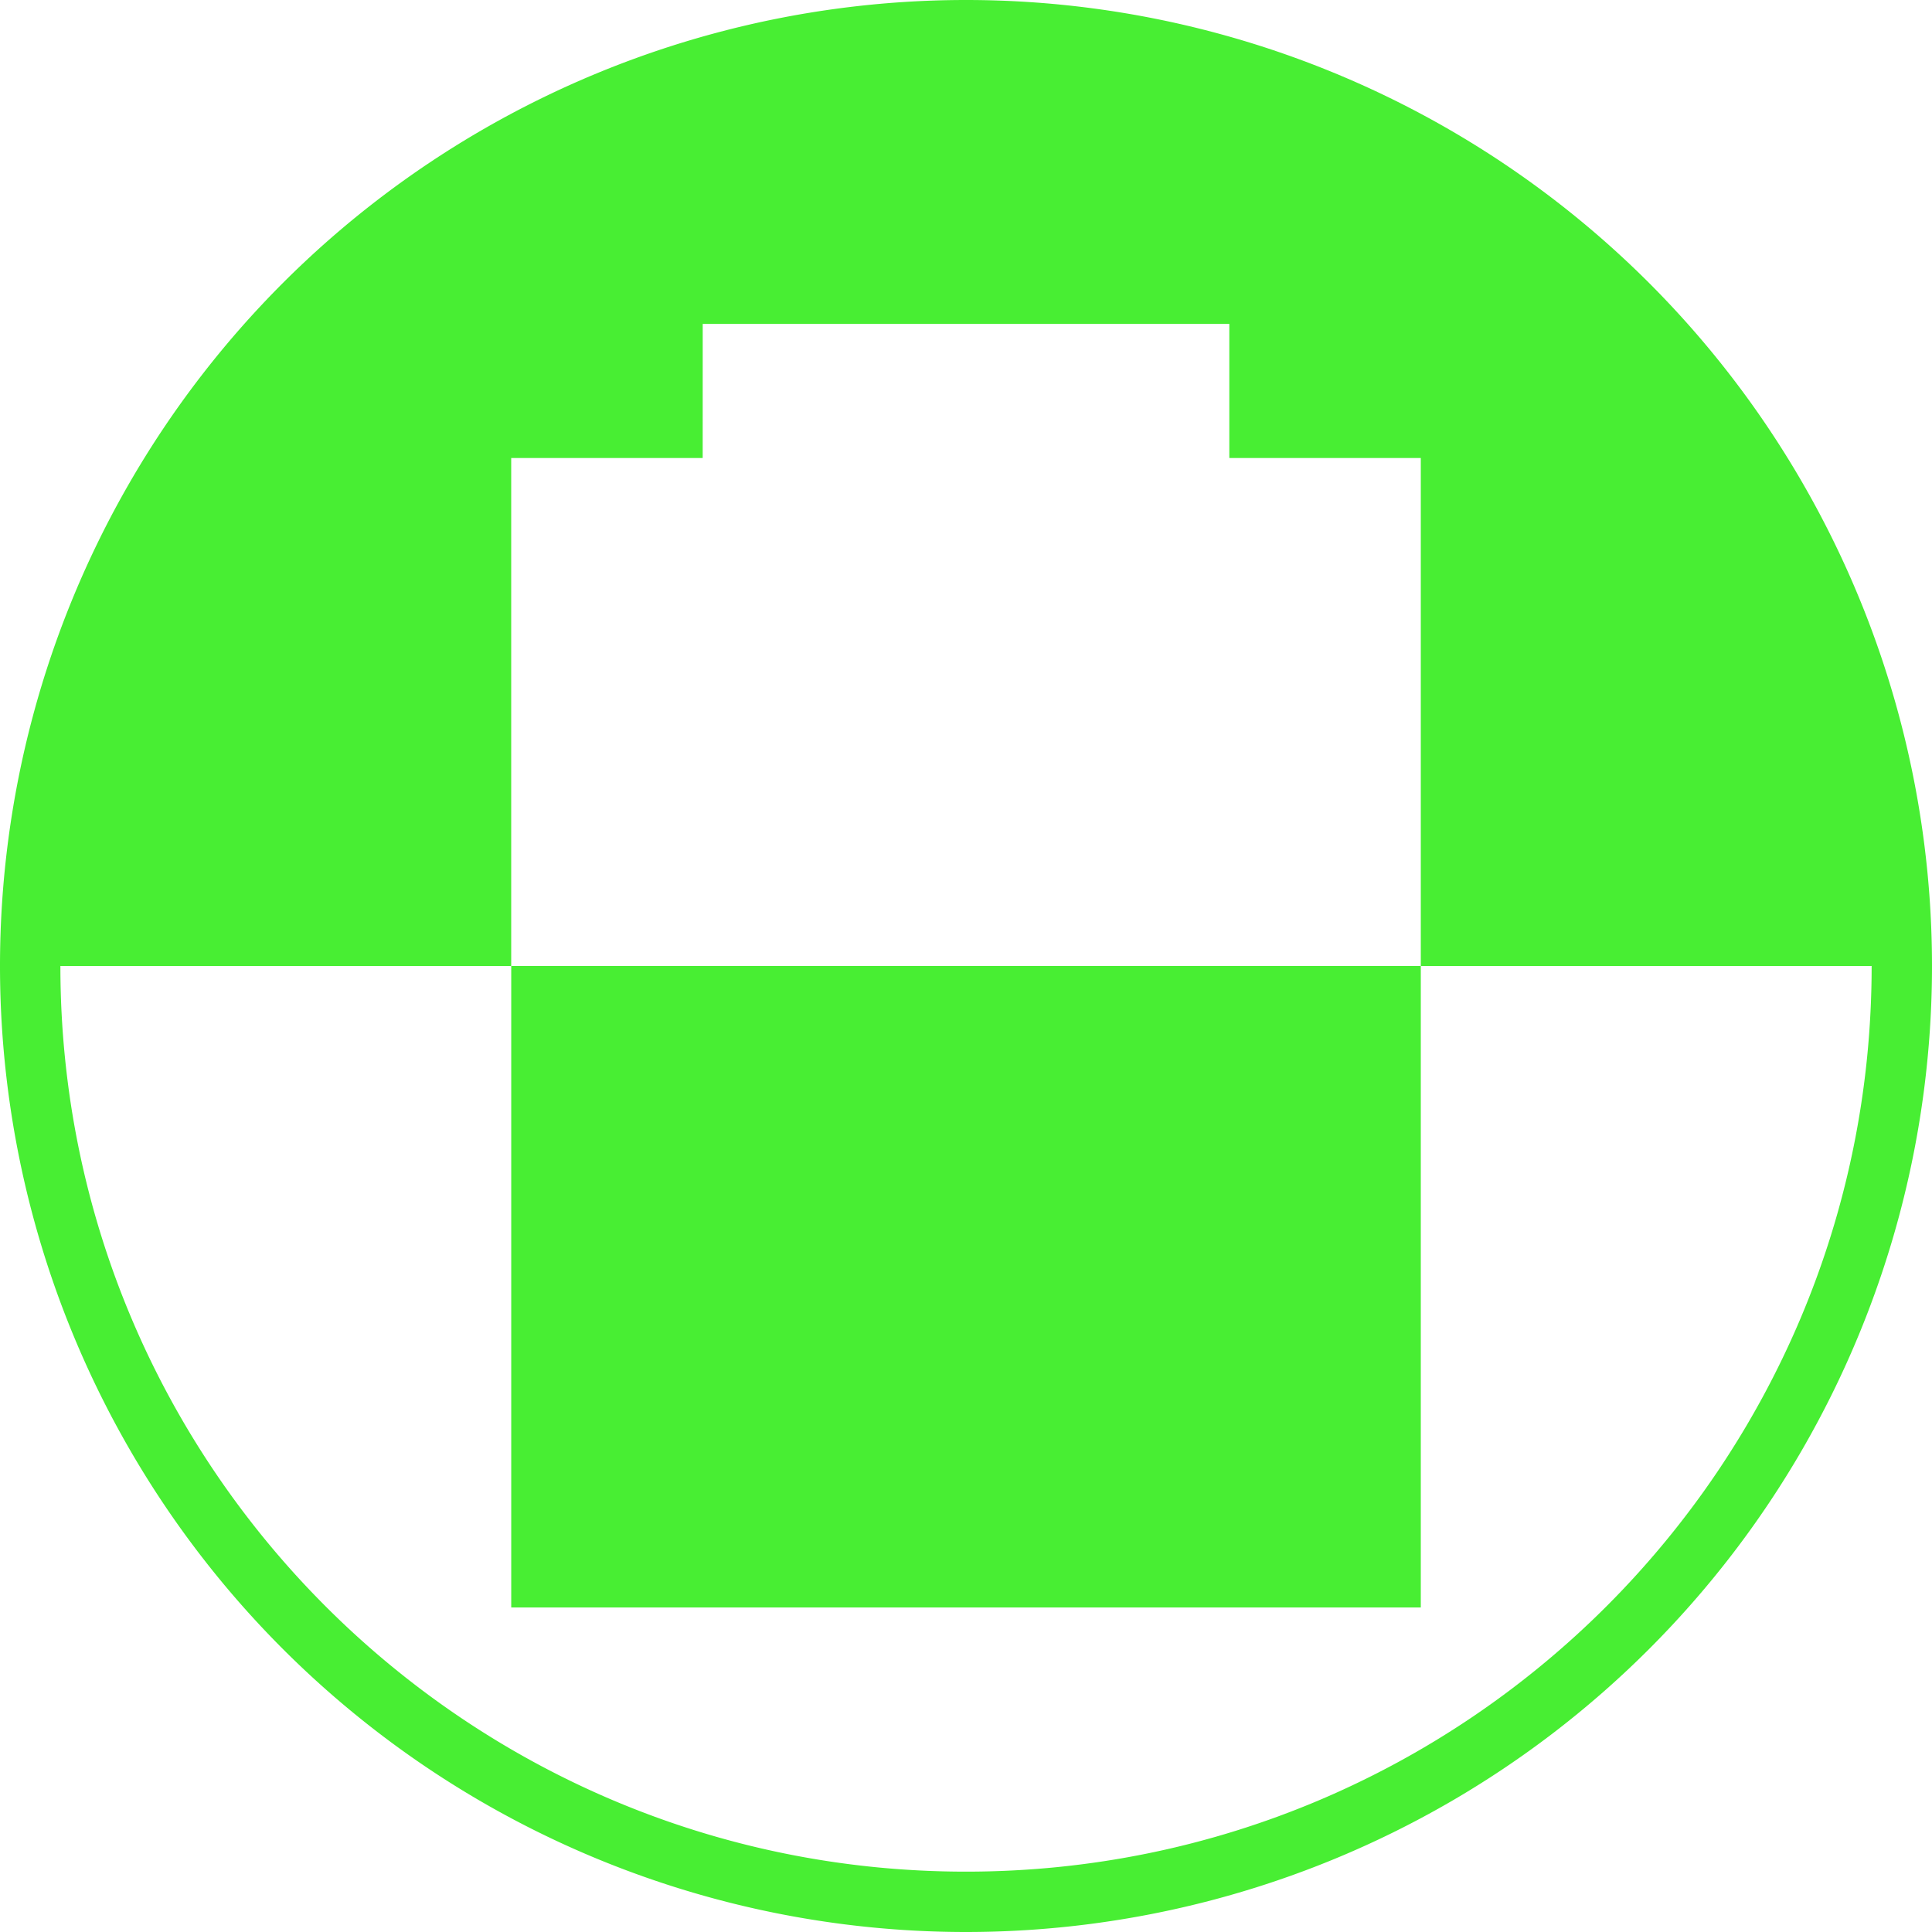 <?xml version="1.0" encoding="UTF-8" standalone="no"?>
<!-- Created with Inkscape (http://www.inkscape.org/) -->

<svg
   xmlns:dc="http://purl.org/dc/elements/1.1/"
   xmlns:cc="http://creativecommons.org/ns#"
   xmlns:rdf="http://www.w3.org/1999/02/22-rdf-syntax-ns#"
   xmlns:svg="http://www.w3.org/2000/svg"
   xmlns="http://www.w3.org/2000/svg"
   xmlns:sodipodi="http://sodipodi.sourceforge.net/DTD/sodipodi-0.dtd"
   xmlns:inkscape="http://www.inkscape.org/namespaces/inkscape"
   width="256"
   height="256"
   viewBox="0 0 67.733 67.733"
   version="1.1"
   id="svg822"
   inkscape:version="0.92.4 (unknown)"
   sodipodi:docname="battery-level-50-symbolic.svg">
  <defs
     id="defs816" />
  <sodipodi:namedview
     id="base"
     pagecolor="#ffffff"
     bordercolor="#666666"
     borderopacity="1.0"
     inkscape:pageopacity="0.0"
     inkscape:pageshadow="2"
     inkscape:zoom="3.3085939"
     inkscape:cx="62.715459"
     inkscape:cy="109.17943"
     inkscape:document-units="mm"
     inkscape:current-layer="layer1"
     showgrid="true"
     units="px"
     inkscape:window-width="1920"
     inkscape:window-height="1048"
     inkscape:window-x="0"
     inkscape:window-y="0"
     inkscape:window-maximized="1"
     showguides="false">
    <inkscape:grid
       empspacing="5"
       units="mm"
       dotted="false"
       type="xygrid"
       id="grid871" />
  </sodipodi:namedview>
  <g
     inkscape:label="Layer 1"
     inkscape:groupmode="layer"
     id="layer1"
     transform="translate(0,-229.267)">
    <path
       style="opacity:1;fill:#48ee33;fill-opacity:1;stroke:none;stroke-width:12.127;stroke-miterlimit:4;stroke-dasharray:none;stroke-opacity:1"
       d="M 33.867,229.267 A 33.867,33.867 0 0 0 4.2666666e-7,263.133 33.867,33.867 0 0 0 33.867,297 33.867,33.867 0 0 0 67.733,263.133 33.867,33.867 0 0 0 33.867,229.267 Z m -9.231,11.356 h 18.462 v 4.702 h 6.713 v 17.809 h 15.806 c 0,17.535 -14.215,31.75 -31.75,31.75 -17.535,0 -31.75,-14.215 -31.75,-31.75 H 17.922 v -17.809 h 6.713 z m -6.713,22.51 v 22.49 h 31.888 v -22.49 z"
       id="path814"
       inkscape:connector-curvature="0" />
  </g>
</svg>
